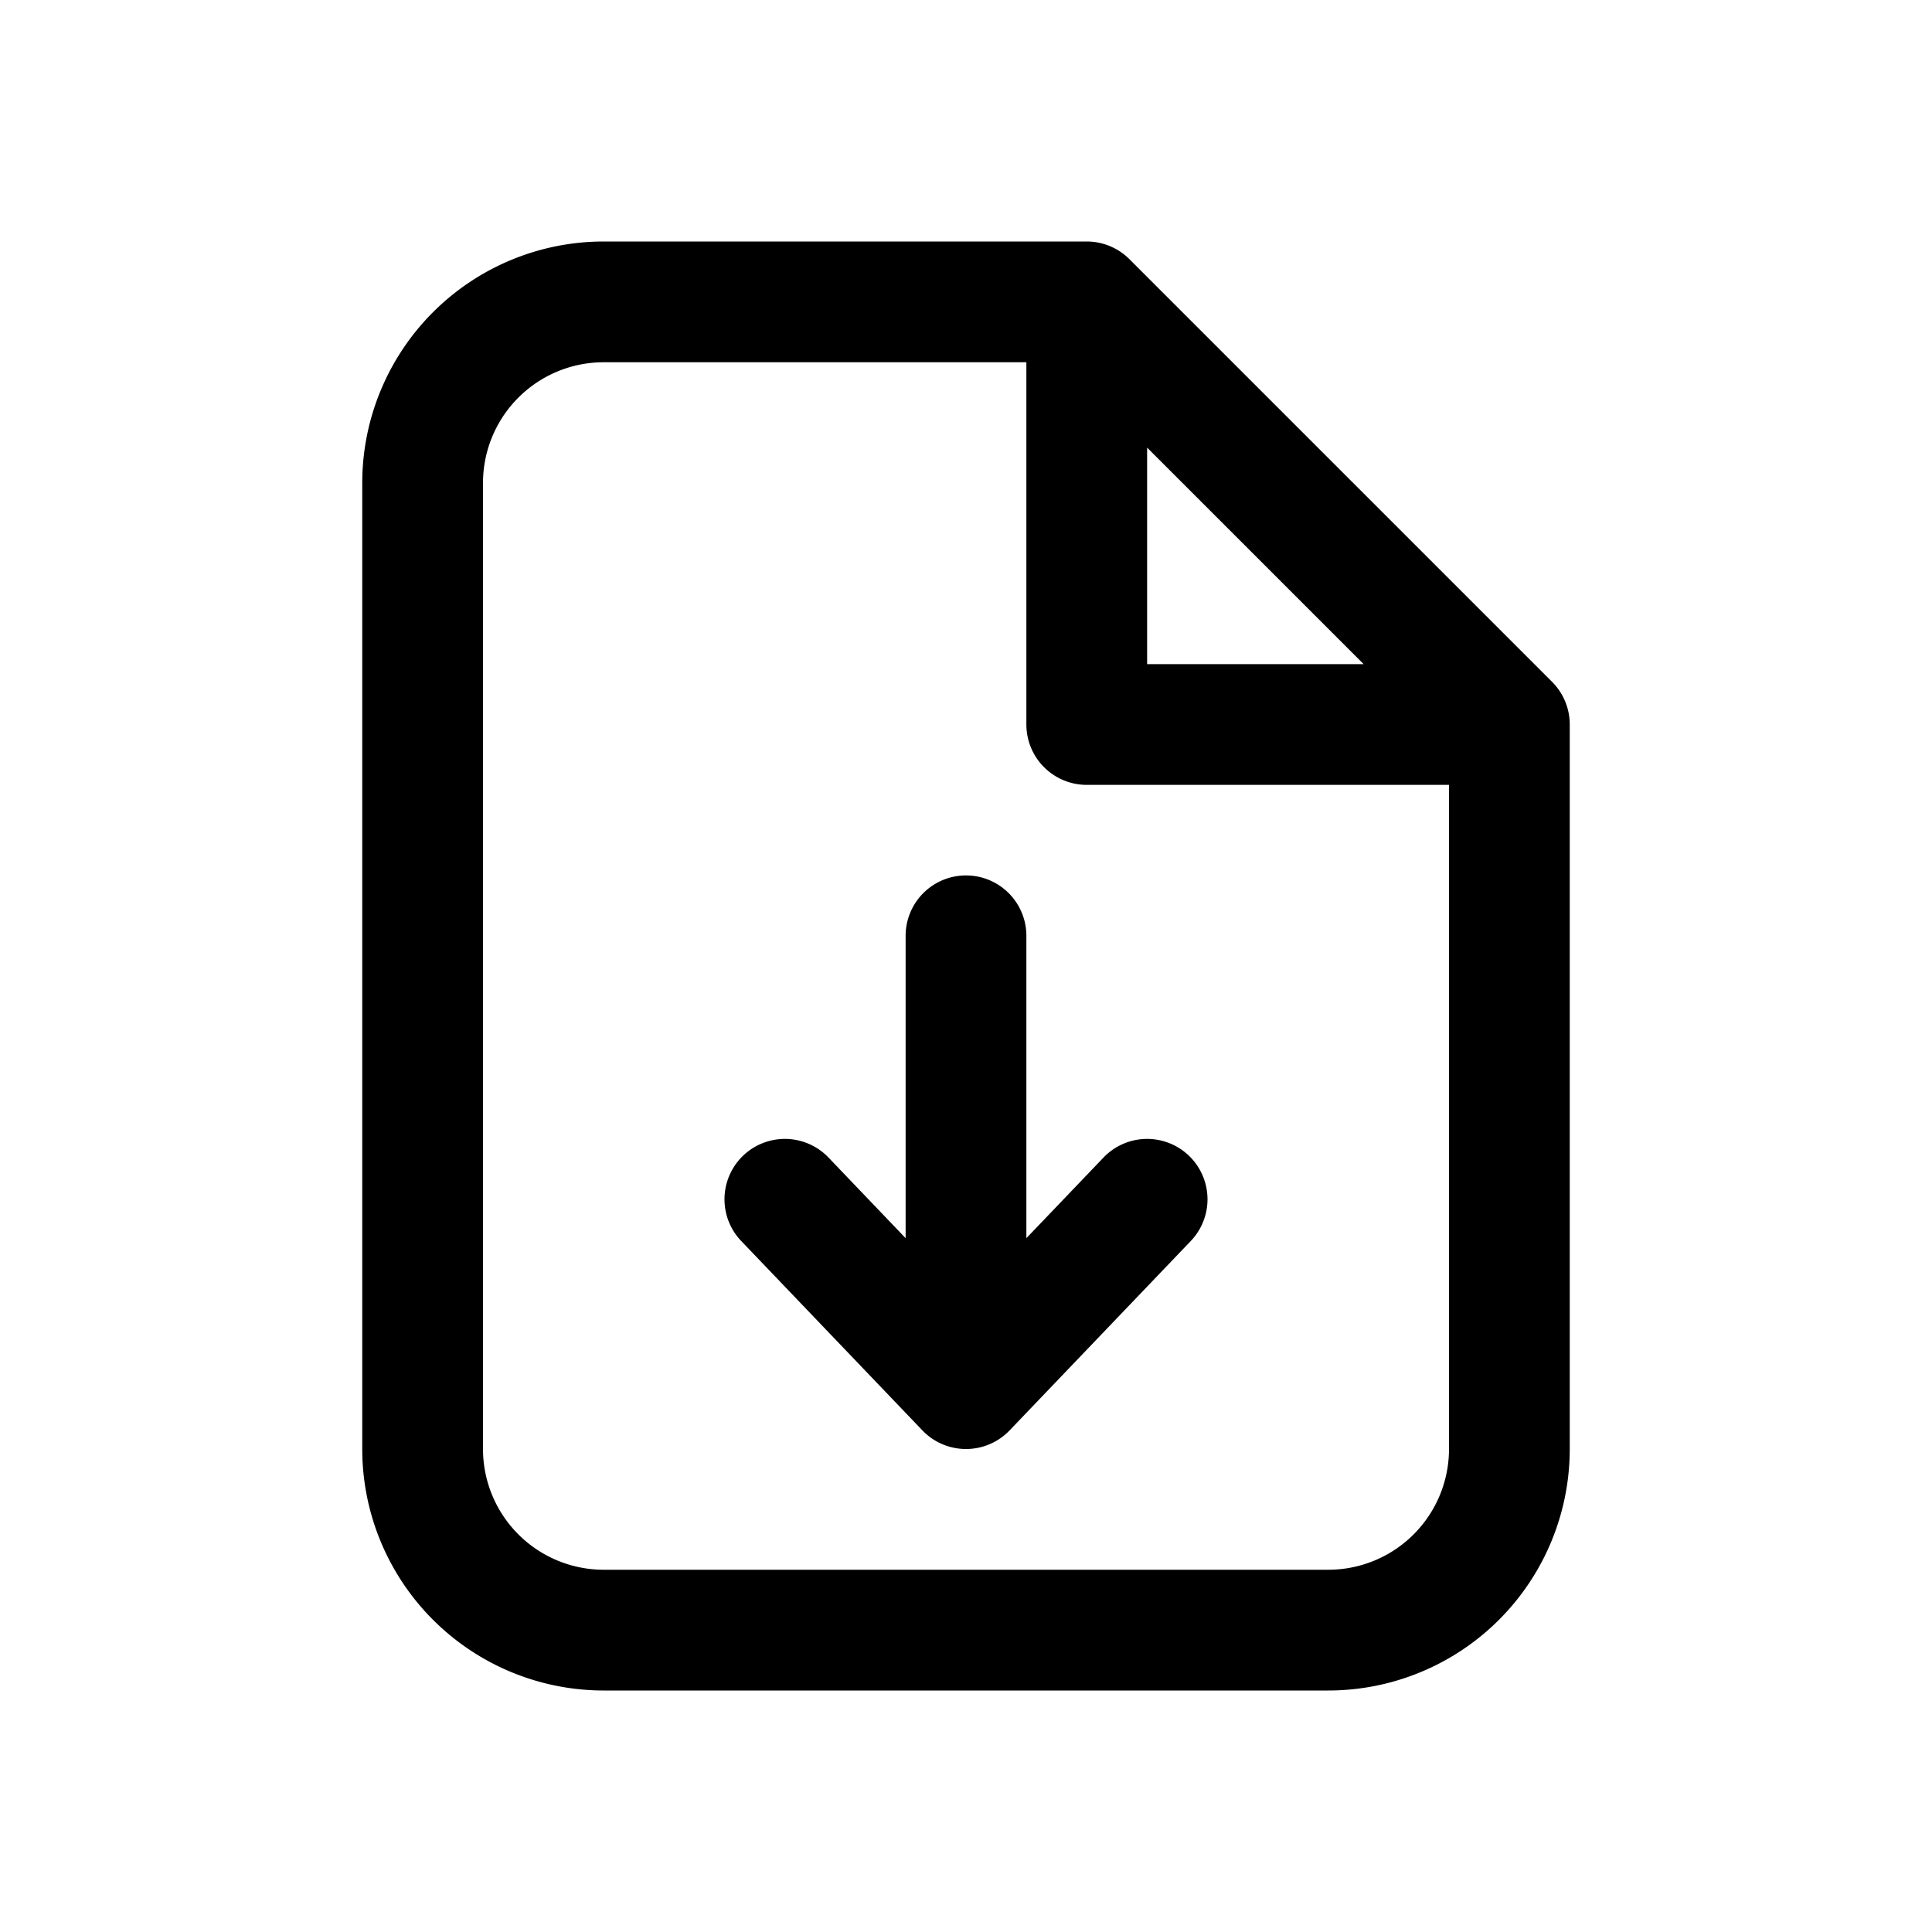 <svg width="32" height="32" fill="none" xmlns="http://www.w3.org/2000/svg"><path d="M16.723 23.691a1 1 0 0 1-1.446 0l-3-3.136a1 1 0 0 1 1.446-1.382L15 20.508V15.5a1 1 0 1 1 2 0v5.008l1.277-1.335a1 1 0 1 1 1.446 1.382l-3 3.136Z" fill="#000"/><path fill-rule="evenodd" clip-rule="evenodd" d="M10 4a4 4 0 0 0-4 4v16a4 4 0 0 0 4 4h12a4 4 0 0 0 4-4V12a1 1 0 0 0-.293-.707l-7-7A1 1 0 0 0 18 4h-8ZM8 8a2 2 0 0 1 2-2h7v6a1 1 0 0 0 1 1h6v11a2 2 0 0 1-2 2H10a2 2 0 0 1-2-2V8Zm14.586 3L19 7.414V11h3.586Z" fill="#000"/></svg>